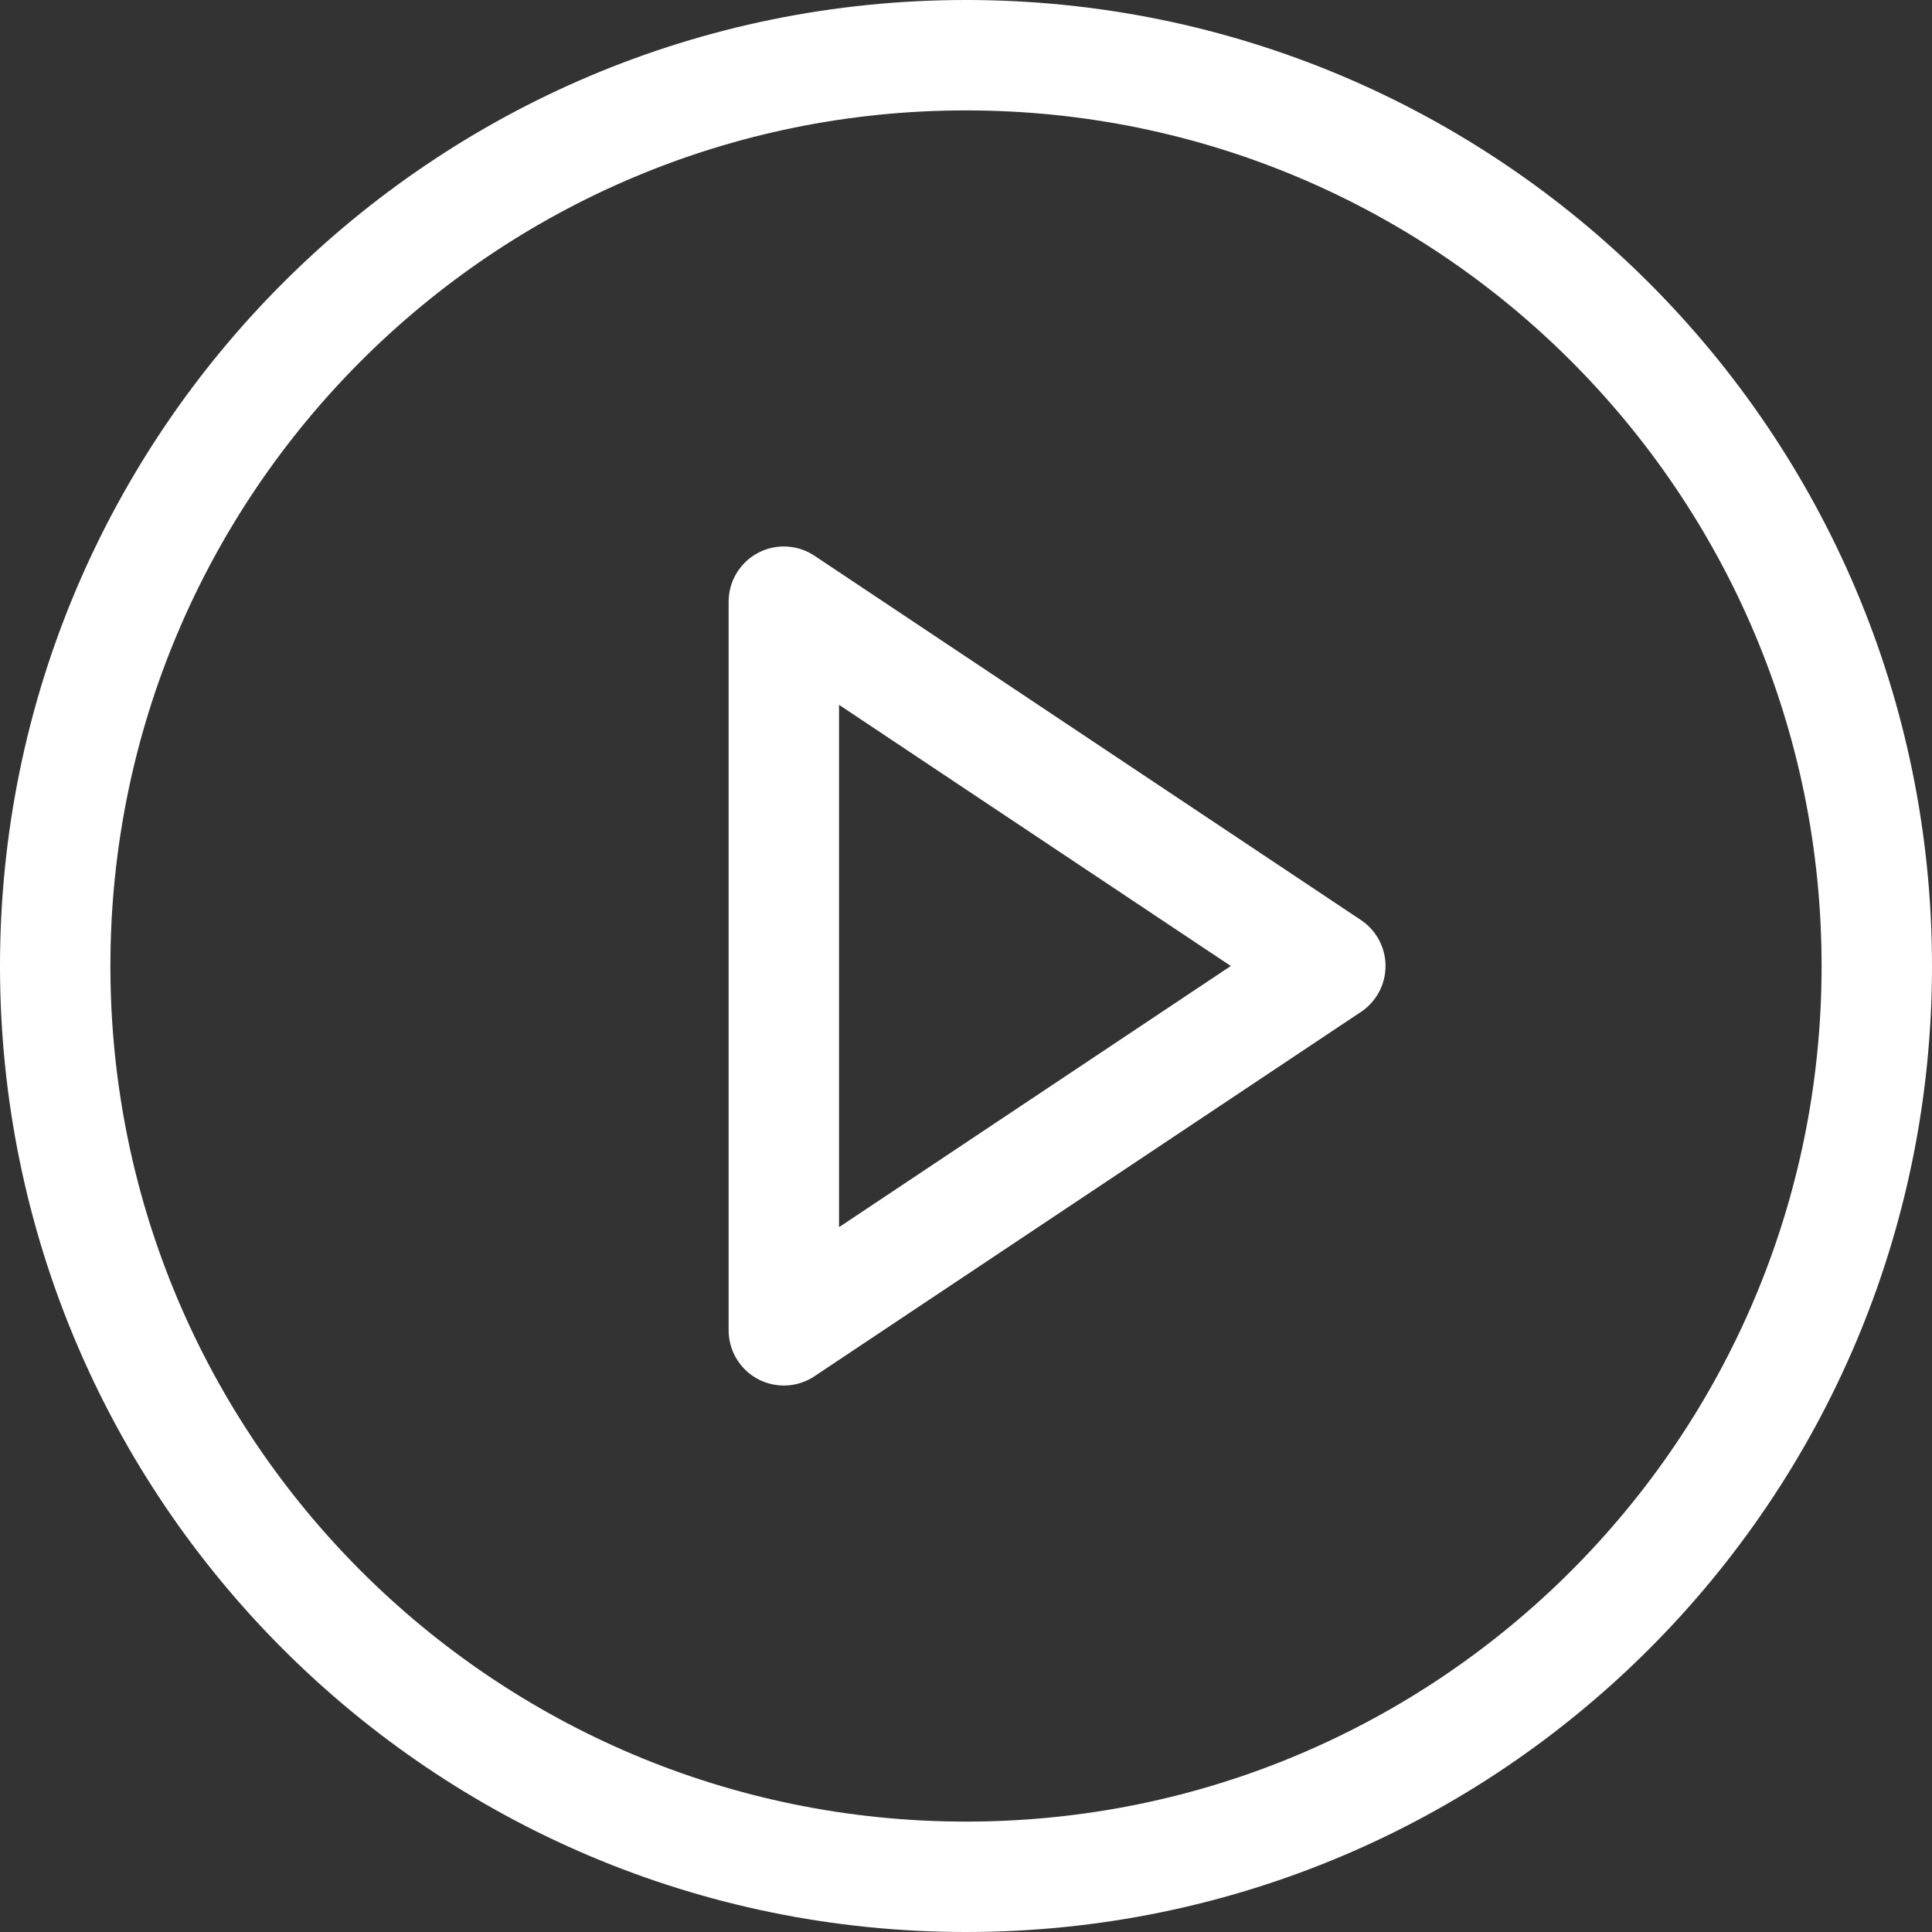 <svg width="35" height="35" viewBox="0 0 35 35" fill="none" xmlns="http://www.w3.org/2000/svg">
<rect x="0" y="0" width="35" height="35" fill="#333333" stroke="none"/>
<g id="Play_Button">
<path id="Vector" d="M17.5 34C26.613 34 34 26.613 34 17.5C34 8.387 26.613 1 17.5 1C8.387 1 1 8.387 1 17.5C1 26.613 8.387 34 17.5 34Z" stroke="white" stroke-width="2" stroke-linecap="round" stroke-linejoin="round"/>
<path id="Vector_2" d="M14.2 10.9L24.1 17.5L14.2 24.1V10.9Z" stroke="white" stroke-width="2" stroke-linecap="round" stroke-linejoin="round"/>
</g>
</svg>
